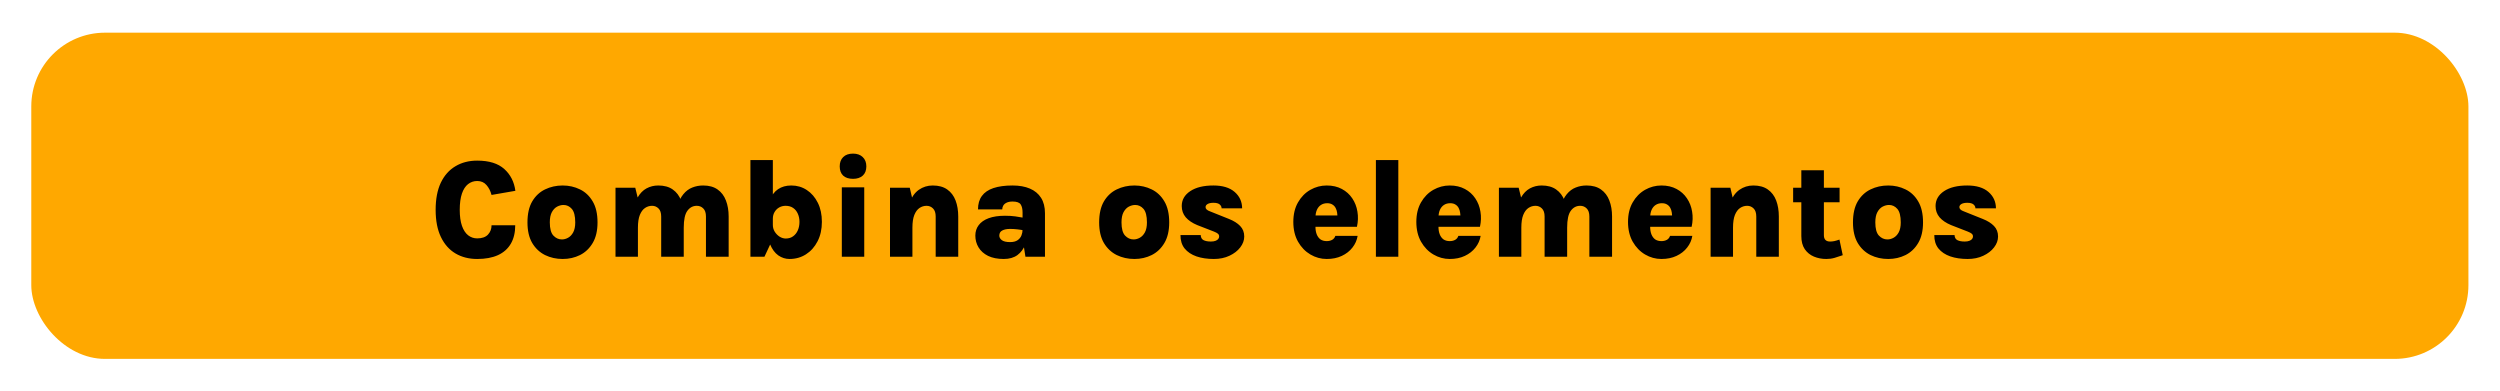 <svg width="339" height="53" viewBox="0 0 339 53" fill="none" xmlns="http://www.w3.org/2000/svg">
<g filter="url(#filter0_d_98_114)">
<rect x="0.242" y="0.431" width="330.476" height="44.236" rx="10" fill="#FFA800"/>
</g>
<g filter="url(#filter1_d_98_114)">
<path d="M64.707 31.118C63.592 31.118 62.611 30.868 61.762 30.367C60.919 29.867 60.261 29.123 59.786 28.135C59.311 27.147 59.073 25.921 59.073 24.458C59.073 22.989 59.308 21.76 59.776 20.772C60.251 19.784 60.913 19.04 61.762 18.54C62.611 18.033 63.592 17.78 64.707 17.78C66.316 17.78 67.541 18.16 68.383 18.92C69.226 19.68 69.726 20.665 69.884 21.874L66.654 22.435C66.509 21.89 66.278 21.441 65.961 21.086C65.65 20.725 65.233 20.544 64.707 20.544C64.238 20.544 63.823 20.687 63.462 20.972C63.108 21.251 62.832 21.678 62.636 22.254C62.44 22.831 62.341 23.565 62.341 24.458C62.341 25.332 62.443 26.058 62.645 26.634C62.848 27.204 63.127 27.628 63.481 27.907C63.842 28.186 64.251 28.325 64.707 28.325C65.359 28.325 65.847 28.154 66.17 27.812C66.493 27.464 66.654 27.042 66.654 26.548H69.865C69.865 27.53 69.666 28.363 69.267 29.047C68.874 29.725 68.295 30.241 67.528 30.595C66.762 30.944 65.822 31.118 64.707 31.118ZM76.302 31.118C75.434 31.118 74.636 30.941 73.908 30.586C73.186 30.225 72.607 29.68 72.17 28.952C71.739 28.217 71.524 27.286 71.524 26.159C71.524 24.994 71.739 24.044 72.17 23.309C72.607 22.574 73.186 22.033 73.908 21.684C74.636 21.33 75.434 21.152 76.302 21.152C77.151 21.152 77.933 21.33 78.649 21.684C79.364 22.033 79.937 22.574 80.368 23.309C80.805 24.044 81.024 24.994 81.024 26.159C81.024 27.286 80.805 28.217 80.368 28.952C79.937 29.68 79.364 30.225 78.649 30.586C77.933 30.941 77.151 31.118 76.302 31.118ZM76.188 28.467C76.479 28.467 76.761 28.391 77.034 28.239C77.312 28.087 77.543 27.844 77.727 27.508C77.911 27.166 78.003 26.716 78.003 26.159C78.003 25.291 77.847 24.68 77.537 24.325C77.227 23.971 76.853 23.793 76.416 23.793C76.125 23.793 75.833 23.869 75.542 24.021C75.257 24.173 75.02 24.424 74.83 24.772C74.646 25.114 74.554 25.576 74.554 26.159C74.554 27.001 74.716 27.597 75.039 27.945C75.368 28.293 75.751 28.467 76.188 28.467ZM95.728 30.814V25.361C95.728 24.867 95.608 24.503 95.367 24.268C95.133 24.028 94.838 23.907 94.483 23.907C93.964 23.907 93.54 24.132 93.21 24.582C92.881 25.025 92.716 25.788 92.716 26.871H91.519C91.519 25.75 91.621 24.823 91.823 24.088C92.026 23.347 92.305 22.764 92.659 22.34C93.014 21.909 93.419 21.605 93.875 21.428C94.338 21.244 94.829 21.152 95.348 21.152C96.146 21.152 96.798 21.333 97.305 21.694C97.818 22.055 98.195 22.552 98.435 23.185C98.682 23.819 98.806 24.544 98.806 25.361V30.814H95.728ZM83.463 30.814V21.456H86.142L86.465 22.777C86.788 22.213 87.191 21.802 87.672 21.542C88.16 21.282 88.688 21.152 89.258 21.152C90.063 21.152 90.718 21.333 91.225 21.694C91.738 22.055 92.115 22.552 92.355 23.185C92.596 23.819 92.716 24.544 92.716 25.361V30.814H89.657V25.361C89.657 24.867 89.537 24.503 89.296 24.268C89.056 24.028 88.764 23.907 88.422 23.907C88.074 23.907 87.754 24.006 87.463 24.202C87.172 24.398 86.937 24.715 86.76 25.152C86.589 25.583 86.503 26.156 86.503 26.871V30.814H83.463ZM107.05 31.118C106.512 31.118 106.008 30.956 105.539 30.633C105.077 30.304 104.703 29.801 104.418 29.123C104.14 28.439 104 27.568 104 26.51H104.798C104.798 26.84 104.884 27.144 105.055 27.422C105.232 27.701 105.454 27.926 105.72 28.097C105.992 28.262 106.268 28.344 106.546 28.344C106.933 28.344 107.262 28.246 107.534 28.049C107.813 27.853 108.028 27.584 108.18 27.242C108.332 26.9 108.408 26.514 108.408 26.083C108.408 25.671 108.332 25.301 108.18 24.971C108.035 24.642 107.823 24.382 107.544 24.192C107.265 24.002 106.926 23.907 106.527 23.907C106.217 23.907 105.929 23.98 105.663 24.126C105.403 24.272 105.194 24.477 105.036 24.743C104.878 25.003 104.798 25.31 104.798 25.665H104C104 24.658 104.127 23.822 104.38 23.157C104.64 22.486 105.014 21.985 105.501 21.656C105.995 21.32 106.594 21.152 107.297 21.152C108.082 21.152 108.785 21.358 109.406 21.77C110.033 22.182 110.53 22.758 110.897 23.499C111.265 24.234 111.448 25.095 111.448 26.083C111.448 27.084 111.252 27.964 110.859 28.724C110.473 29.478 109.947 30.067 109.282 30.491C108.624 30.909 107.88 31.118 107.05 31.118ZM101.758 30.814V17.704H104.798V28.372L103.658 30.814H101.758ZM115.671 20.25C115.094 20.25 114.648 20.104 114.331 19.813C114.021 19.515 113.866 19.097 113.866 18.559C113.866 18.033 114.021 17.615 114.331 17.305C114.648 16.988 115.094 16.83 115.671 16.83C116.228 16.83 116.668 16.988 116.991 17.305C117.314 17.615 117.476 18.033 117.476 18.559C117.476 19.097 117.314 19.515 116.991 19.813C116.668 20.104 116.228 20.25 115.671 20.25ZM114.151 30.814V21.399H117.191V30.814H114.151ZM126.878 30.814V25.361C126.878 24.867 126.758 24.503 126.517 24.268C126.276 24.028 125.985 23.907 125.643 23.907C125.295 23.907 124.975 24.006 124.684 24.202C124.392 24.398 124.158 24.715 123.981 25.152C123.81 25.583 123.724 26.156 123.724 26.871H122.803C122.803 25.529 122.961 24.436 123.278 23.594C123.601 22.752 124.038 22.134 124.589 21.741C125.146 21.349 125.776 21.152 126.479 21.152C127.283 21.152 127.939 21.333 128.446 21.694C128.959 22.055 129.335 22.552 129.576 23.185C129.817 23.819 129.937 24.544 129.937 25.361V30.814H126.878ZM120.684 30.814V21.456H123.363L123.724 23.005V30.814H120.684ZM139.049 30.814L138.659 28.315V24.81C138.659 24.341 138.574 23.977 138.403 23.717C138.232 23.458 137.868 23.328 137.31 23.328C136.981 23.328 136.712 23.379 136.503 23.48C136.3 23.575 136.148 23.705 136.047 23.869C135.952 24.028 135.904 24.202 135.904 24.392H132.617C132.617 23.657 132.791 23.052 133.14 22.577C133.488 22.096 134.011 21.738 134.707 21.504C135.404 21.27 136.272 21.152 137.31 21.152C138.216 21.152 138.995 21.292 139.647 21.57C140.306 21.849 140.813 22.267 141.167 22.824C141.522 23.382 141.699 24.082 141.699 24.924V30.814H139.049ZM136.104 31.118C135.268 31.118 134.562 30.979 133.985 30.7C133.415 30.415 132.985 30.032 132.693 29.55C132.402 29.069 132.256 28.537 132.256 27.954C132.256 27.403 132.408 26.928 132.712 26.529C133.016 26.124 133.466 25.811 134.061 25.589C134.663 25.367 135.401 25.256 136.275 25.256C136.807 25.256 137.275 25.285 137.681 25.342C138.092 25.399 138.514 25.469 138.944 25.551V27.261C138.628 27.191 138.298 27.137 137.956 27.099C137.621 27.061 137.291 27.042 136.968 27.042C136.519 27.042 136.161 27.115 135.895 27.261C135.635 27.4 135.505 27.631 135.505 27.954C135.505 28.189 135.622 28.395 135.857 28.572C136.091 28.743 136.462 28.828 136.968 28.828C137.399 28.828 137.738 28.743 137.985 28.572C138.232 28.401 138.406 28.186 138.507 27.926C138.609 27.666 138.659 27.41 138.659 27.156H139.372C139.372 27.878 139.258 28.54 139.03 29.142C138.802 29.744 138.447 30.225 137.966 30.586C137.484 30.941 136.864 31.118 136.104 31.118ZM153.824 31.118C152.956 31.118 152.158 30.941 151.43 30.586C150.708 30.225 150.128 29.68 149.691 28.952C149.26 28.217 149.045 27.286 149.045 26.159C149.045 24.994 149.26 24.044 149.691 23.309C150.128 22.574 150.708 22.033 151.43 21.684C152.158 21.33 152.956 21.152 153.824 21.152C154.672 21.152 155.454 21.33 156.17 21.684C156.886 22.033 157.459 22.574 157.89 23.309C158.327 24.044 158.545 24.994 158.545 26.159C158.545 27.286 158.327 28.217 157.89 28.952C157.459 29.68 156.886 30.225 156.17 30.586C155.454 30.941 154.672 31.118 153.824 31.118ZM153.71 28.467C154.001 28.467 154.283 28.391 154.555 28.239C154.834 28.087 155.065 27.844 155.249 27.508C155.432 27.166 155.524 26.716 155.524 26.159C155.524 25.291 155.369 24.68 155.059 24.325C154.748 23.971 154.375 23.793 153.938 23.793C153.646 23.793 153.355 23.869 153.064 24.021C152.779 24.173 152.541 24.424 152.351 24.772C152.167 25.114 152.076 25.576 152.076 26.159C152.076 27.001 152.237 27.597 152.56 27.945C152.889 28.293 153.273 28.467 153.71 28.467ZM164.604 31.118C163.711 31.118 162.923 31.001 162.239 30.766C161.555 30.526 161.02 30.168 160.633 29.693C160.253 29.212 160.067 28.607 160.073 27.878H162.818C162.831 28.208 162.958 28.436 163.198 28.562C163.445 28.689 163.778 28.752 164.196 28.752C164.449 28.752 164.658 28.721 164.823 28.657C164.988 28.594 165.111 28.512 165.193 28.41C165.276 28.303 165.317 28.189 165.317 28.068C165.317 27.91 165.26 27.783 165.146 27.688C165.032 27.593 164.855 27.498 164.614 27.403L162.343 26.52C161.672 26.241 161.153 25.89 160.785 25.465C160.424 25.035 160.244 24.525 160.244 23.936C160.244 23.106 160.627 22.435 161.393 21.922C162.16 21.409 163.208 21.152 164.538 21.152C165.786 21.152 166.745 21.444 167.416 22.026C168.088 22.609 168.427 23.35 168.433 24.249H165.649C165.649 24.047 165.564 23.873 165.393 23.727C165.222 23.575 164.937 23.499 164.538 23.499C164.209 23.499 163.949 23.553 163.759 23.66C163.569 23.768 163.474 23.911 163.474 24.088C163.474 24.329 163.673 24.519 164.072 24.658L166.656 25.693C167.296 25.947 167.8 26.263 168.167 26.643C168.534 27.023 168.718 27.498 168.718 28.068C168.718 28.588 168.537 29.082 168.176 29.55C167.822 30.013 167.334 30.39 166.713 30.681C166.093 30.972 165.39 31.118 164.604 31.118ZM179.906 31.118C179.12 31.118 178.382 30.915 177.692 30.51C177.002 30.105 176.441 29.525 176.011 28.771C175.586 28.018 175.374 27.125 175.374 26.092C175.374 25.06 175.586 24.177 176.011 23.442C176.435 22.701 176.992 22.134 177.683 21.741C178.373 21.349 179.114 21.152 179.906 21.152C180.691 21.152 181.375 21.311 181.958 21.627C182.54 21.938 183.009 22.359 183.364 22.891C183.725 23.423 183.959 24.025 184.067 24.696C184.181 25.361 184.158 26.048 184 26.757H177.778V25.218H181.777L181.34 25.503C181.359 25.282 181.35 25.057 181.312 24.829C181.28 24.601 181.213 24.392 181.112 24.202C181.011 24.006 180.865 23.85 180.675 23.736C180.491 23.616 180.254 23.556 179.963 23.556C179.64 23.556 179.358 23.635 179.117 23.793C178.883 23.945 178.699 24.17 178.566 24.468C178.439 24.759 178.376 25.117 178.376 25.541V26.738C178.376 27.137 178.433 27.483 178.547 27.774C178.661 28.065 178.829 28.293 179.051 28.458C179.279 28.616 179.564 28.695 179.906 28.695C180.184 28.695 180.428 28.638 180.637 28.524C180.846 28.41 180.992 28.23 181.074 27.983H184.095C184 28.566 183.766 29.094 183.392 29.569C183.025 30.044 182.543 30.421 181.948 30.7C181.359 30.979 180.678 31.118 179.906 31.118ZM186.572 30.814V17.704H189.612V30.814H186.572ZM196.586 31.118C195.801 31.118 195.063 30.915 194.373 30.51C193.682 30.105 193.122 29.525 192.691 28.771C192.267 28.018 192.055 27.125 192.055 26.092C192.055 25.06 192.267 24.177 192.691 23.442C193.116 22.701 193.673 22.134 194.363 21.741C195.054 21.349 195.795 21.152 196.586 21.152C197.372 21.152 198.056 21.311 198.638 21.627C199.221 21.938 199.69 22.359 200.044 22.891C200.405 23.423 200.64 24.025 200.747 24.696C200.861 25.361 200.839 26.048 200.681 26.757H194.458V25.218H198.458L198.021 25.503C198.04 25.282 198.03 25.057 197.992 24.829C197.961 24.601 197.894 24.392 197.793 24.202C197.691 24.006 197.546 23.85 197.356 23.736C197.172 23.616 196.935 23.556 196.643 23.556C196.32 23.556 196.038 23.635 195.798 23.793C195.563 23.945 195.38 24.17 195.247 24.468C195.12 24.759 195.057 25.117 195.057 25.541V26.738C195.057 27.137 195.114 27.483 195.228 27.774C195.342 28.065 195.51 28.293 195.731 28.458C195.959 28.616 196.244 28.695 196.586 28.695C196.865 28.695 197.109 28.638 197.318 28.524C197.527 28.41 197.672 28.23 197.755 27.983H200.776C200.681 28.566 200.446 29.094 200.073 29.569C199.705 30.044 199.224 30.421 198.629 30.7C198.04 30.979 197.359 31.118 196.586 31.118ZM215.517 30.814V25.361C215.517 24.867 215.397 24.503 215.156 24.268C214.922 24.028 214.627 23.907 214.273 23.907C213.753 23.907 213.329 24.132 213 24.582C212.67 25.025 212.506 25.788 212.506 26.871H211.309C211.309 25.75 211.41 24.823 211.613 24.088C211.815 23.347 212.094 22.764 212.449 22.34C212.803 21.909 213.209 21.605 213.665 21.428C214.127 21.244 214.618 21.152 215.137 21.152C215.935 21.152 216.587 21.333 217.094 21.694C217.607 22.055 217.984 22.552 218.225 23.185C218.472 23.819 218.595 24.544 218.595 25.361V30.814H215.517ZM203.253 30.814V21.456H205.932L206.255 22.777C206.578 22.213 206.98 21.802 207.461 21.542C207.949 21.282 208.478 21.152 209.048 21.152C209.852 21.152 210.507 21.333 211.014 21.694C211.527 22.055 211.904 22.552 212.145 23.185C212.385 23.819 212.506 24.544 212.506 25.361V30.814H209.447V25.361C209.447 24.867 209.326 24.503 209.086 24.268C208.845 24.028 208.554 23.907 208.212 23.907C207.863 23.907 207.543 24.006 207.252 24.202C206.961 24.398 206.726 24.715 206.549 25.152C206.378 25.583 206.293 26.156 206.293 26.871V30.814H203.253ZM225.29 31.118C224.505 31.118 223.767 30.915 223.077 30.51C222.387 30.105 221.826 29.525 221.395 28.771C220.971 28.018 220.759 27.125 220.759 26.092C220.759 25.06 220.971 24.177 221.395 23.442C221.82 22.701 222.377 22.134 223.067 21.741C223.758 21.349 224.499 21.152 225.29 21.152C226.076 21.152 226.76 21.311 227.342 21.627C227.925 21.938 228.394 22.359 228.748 22.891C229.109 23.423 229.344 24.025 229.451 24.696C229.565 25.361 229.543 26.048 229.385 26.757H223.162V25.218H227.162L226.725 25.503C226.744 25.282 226.734 25.057 226.696 24.829C226.665 24.601 226.598 24.392 226.497 24.202C226.396 24.006 226.25 23.85 226.06 23.736C225.876 23.616 225.639 23.556 225.347 23.556C225.024 23.556 224.743 23.635 224.502 23.793C224.268 23.945 224.084 24.17 223.951 24.468C223.824 24.759 223.761 25.117 223.761 25.541V26.738C223.761 27.137 223.818 27.483 223.932 27.774C224.046 28.065 224.214 28.293 224.435 28.458C224.663 28.616 224.948 28.695 225.29 28.695C225.569 28.695 225.813 28.638 226.022 28.524C226.231 28.41 226.377 28.23 226.459 27.983H229.48C229.385 28.566 229.151 29.094 228.777 29.569C228.41 30.044 227.928 30.421 227.333 30.7C226.744 30.979 226.063 31.118 225.29 31.118ZM238.151 30.814V25.361C238.151 24.867 238.03 24.503 237.79 24.268C237.549 24.028 237.258 23.907 236.916 23.907C236.567 23.907 236.247 24.006 235.956 24.202C235.665 24.398 235.43 24.715 235.253 25.152C235.082 25.583 234.997 26.156 234.997 26.871H234.075C234.075 25.529 234.233 24.436 234.55 23.594C234.873 22.752 235.31 22.134 235.861 21.741C236.418 21.349 237.049 21.152 237.752 21.152C238.556 21.152 239.211 21.333 239.718 21.694C240.231 22.055 240.608 22.552 240.849 23.185C241.089 23.819 241.21 24.544 241.21 25.361V30.814H238.151ZM231.957 30.814V21.456H234.636L234.997 23.005V30.814H231.957ZM247.642 31.118C247.047 31.118 246.489 31.01 245.97 30.795C245.457 30.58 245.042 30.244 244.726 29.788C244.415 29.326 244.26 28.733 244.26 28.011V19.091H247.319V27.897C247.319 28.467 247.601 28.752 248.165 28.752C248.342 28.752 248.529 28.733 248.725 28.695C248.928 28.651 249.162 28.581 249.428 28.486L249.875 30.605C249.488 30.744 249.118 30.865 248.763 30.966C248.415 31.067 248.041 31.118 247.642 31.118ZM243.149 23.423V21.456H249.447V23.423H243.149ZM256.041 31.118C255.174 31.118 254.376 30.941 253.647 30.586C252.925 30.225 252.346 29.68 251.909 28.952C251.478 28.217 251.263 27.286 251.263 26.159C251.263 24.994 251.478 24.044 251.909 23.309C252.346 22.574 252.925 22.033 253.647 21.684C254.376 21.33 255.174 21.152 256.041 21.152C256.89 21.152 257.672 21.33 258.388 21.684C259.103 22.033 259.677 22.574 260.107 23.309C260.544 24.044 260.763 24.994 260.763 26.159C260.763 27.286 260.544 28.217 260.107 28.952C259.677 29.68 259.103 30.225 258.388 30.586C257.672 30.941 256.89 31.118 256.041 31.118ZM255.927 28.467C256.219 28.467 256.5 28.391 256.773 28.239C257.051 28.087 257.283 27.844 257.466 27.508C257.65 27.166 257.742 26.716 257.742 26.159C257.742 25.291 257.587 24.68 257.276 24.325C256.966 23.971 256.592 23.793 256.155 23.793C255.864 23.793 255.573 23.869 255.281 24.021C254.996 24.173 254.759 24.424 254.569 24.772C254.385 25.114 254.293 25.576 254.293 26.159C254.293 27.001 254.455 27.597 254.778 27.945C255.107 28.293 255.49 28.467 255.927 28.467ZM266.822 31.118C265.929 31.118 265.141 31.001 264.457 30.766C263.773 30.526 263.238 30.168 262.851 29.693C262.471 29.212 262.284 28.607 262.291 27.878H265.036C265.049 28.208 265.176 28.436 265.416 28.562C265.663 28.689 265.996 28.752 266.414 28.752C266.667 28.752 266.876 28.721 267.041 28.657C267.205 28.594 267.329 28.512 267.411 28.41C267.494 28.303 267.535 28.189 267.535 28.068C267.535 27.91 267.478 27.783 267.364 27.688C267.25 27.593 267.072 27.498 266.832 27.403L264.561 26.52C263.89 26.241 263.371 25.89 263.003 25.465C262.642 25.035 262.462 24.525 262.462 23.936C262.462 23.106 262.845 22.435 263.611 21.922C264.378 21.409 265.426 21.152 266.756 21.152C268.003 21.152 268.963 21.444 269.634 22.026C270.306 22.609 270.644 23.35 270.651 24.249H267.867C267.867 24.047 267.782 23.873 267.611 23.727C267.44 23.575 267.155 23.499 266.756 23.499C266.426 23.499 266.167 23.553 265.977 23.66C265.787 23.768 265.692 23.911 265.692 24.088C265.692 24.329 265.891 24.519 266.29 24.658L268.874 25.693C269.514 25.947 270.017 26.263 270.385 26.643C270.752 27.023 270.936 27.498 270.936 28.068C270.936 28.588 270.755 29.082 270.394 29.55C270.04 30.013 269.552 30.39 268.931 30.681C268.311 30.972 267.608 31.118 266.822 31.118Z" fill="black"/>
</g>
<defs>
<filter id="filter0_d_98_114" x="0.242" y="0.431" width="338.476" height="52.236" filterUnits="userSpaceOnUse" color-interpolation-filters="sRGB">
<feFlood flood-opacity="0" result="BackgroundImageFix"/>
<feColorMatrix in="SourceAlpha" type="matrix" values="0 0 0 0 0 0 0 0 0 0 0 0 0 0 0 0 0 0 127 0" result="hardAlpha"/>
<feOffset dx="4" dy="4"/>
<feGaussianBlur stdDeviation="2"/>
<feComposite in2="hardAlpha" operator="out"/>
<feColorMatrix type="matrix" values="0 0 0 0 0 0 0 0 0 0 0 0 0 0 0 0 0 0 0.25 0"/>
<feBlend mode="normal" in2="BackgroundImageFix" result="effect1_dropShadow_98_114"/>
<feBlend mode="normal" in="SourceGraphic" in2="effect1_dropShadow_98_114" result="shape"/>
</filter>
<filter id="filter1_d_98_114" x="55.073" y="16.83" width="219.862" height="22.288" filterUnits="userSpaceOnUse" color-interpolation-filters="sRGB">
<feFlood flood-opacity="0" result="BackgroundImageFix"/>
<feColorMatrix in="SourceAlpha" type="matrix" values="0 0 0 0 0 0 0 0 0 0 0 0 0 0 0 0 0 0 127 0" result="hardAlpha"/>
<feOffset dy="4"/>
<feGaussianBlur stdDeviation="2"/>
<feComposite in2="hardAlpha" operator="out"/>
<feColorMatrix type="matrix" values="0 0 0 0 0 0 0 0 0 0 0 0 0 0 0 0 0 0 0.25 0"/>
<feBlend mode="normal" in2="BackgroundImageFix" result="effect1_dropShadow_98_114"/>
<feBlend mode="normal" in="SourceGraphic" in2="effect1_dropShadow_98_114" result="shape"/>
</filter>
</defs>
</svg>
